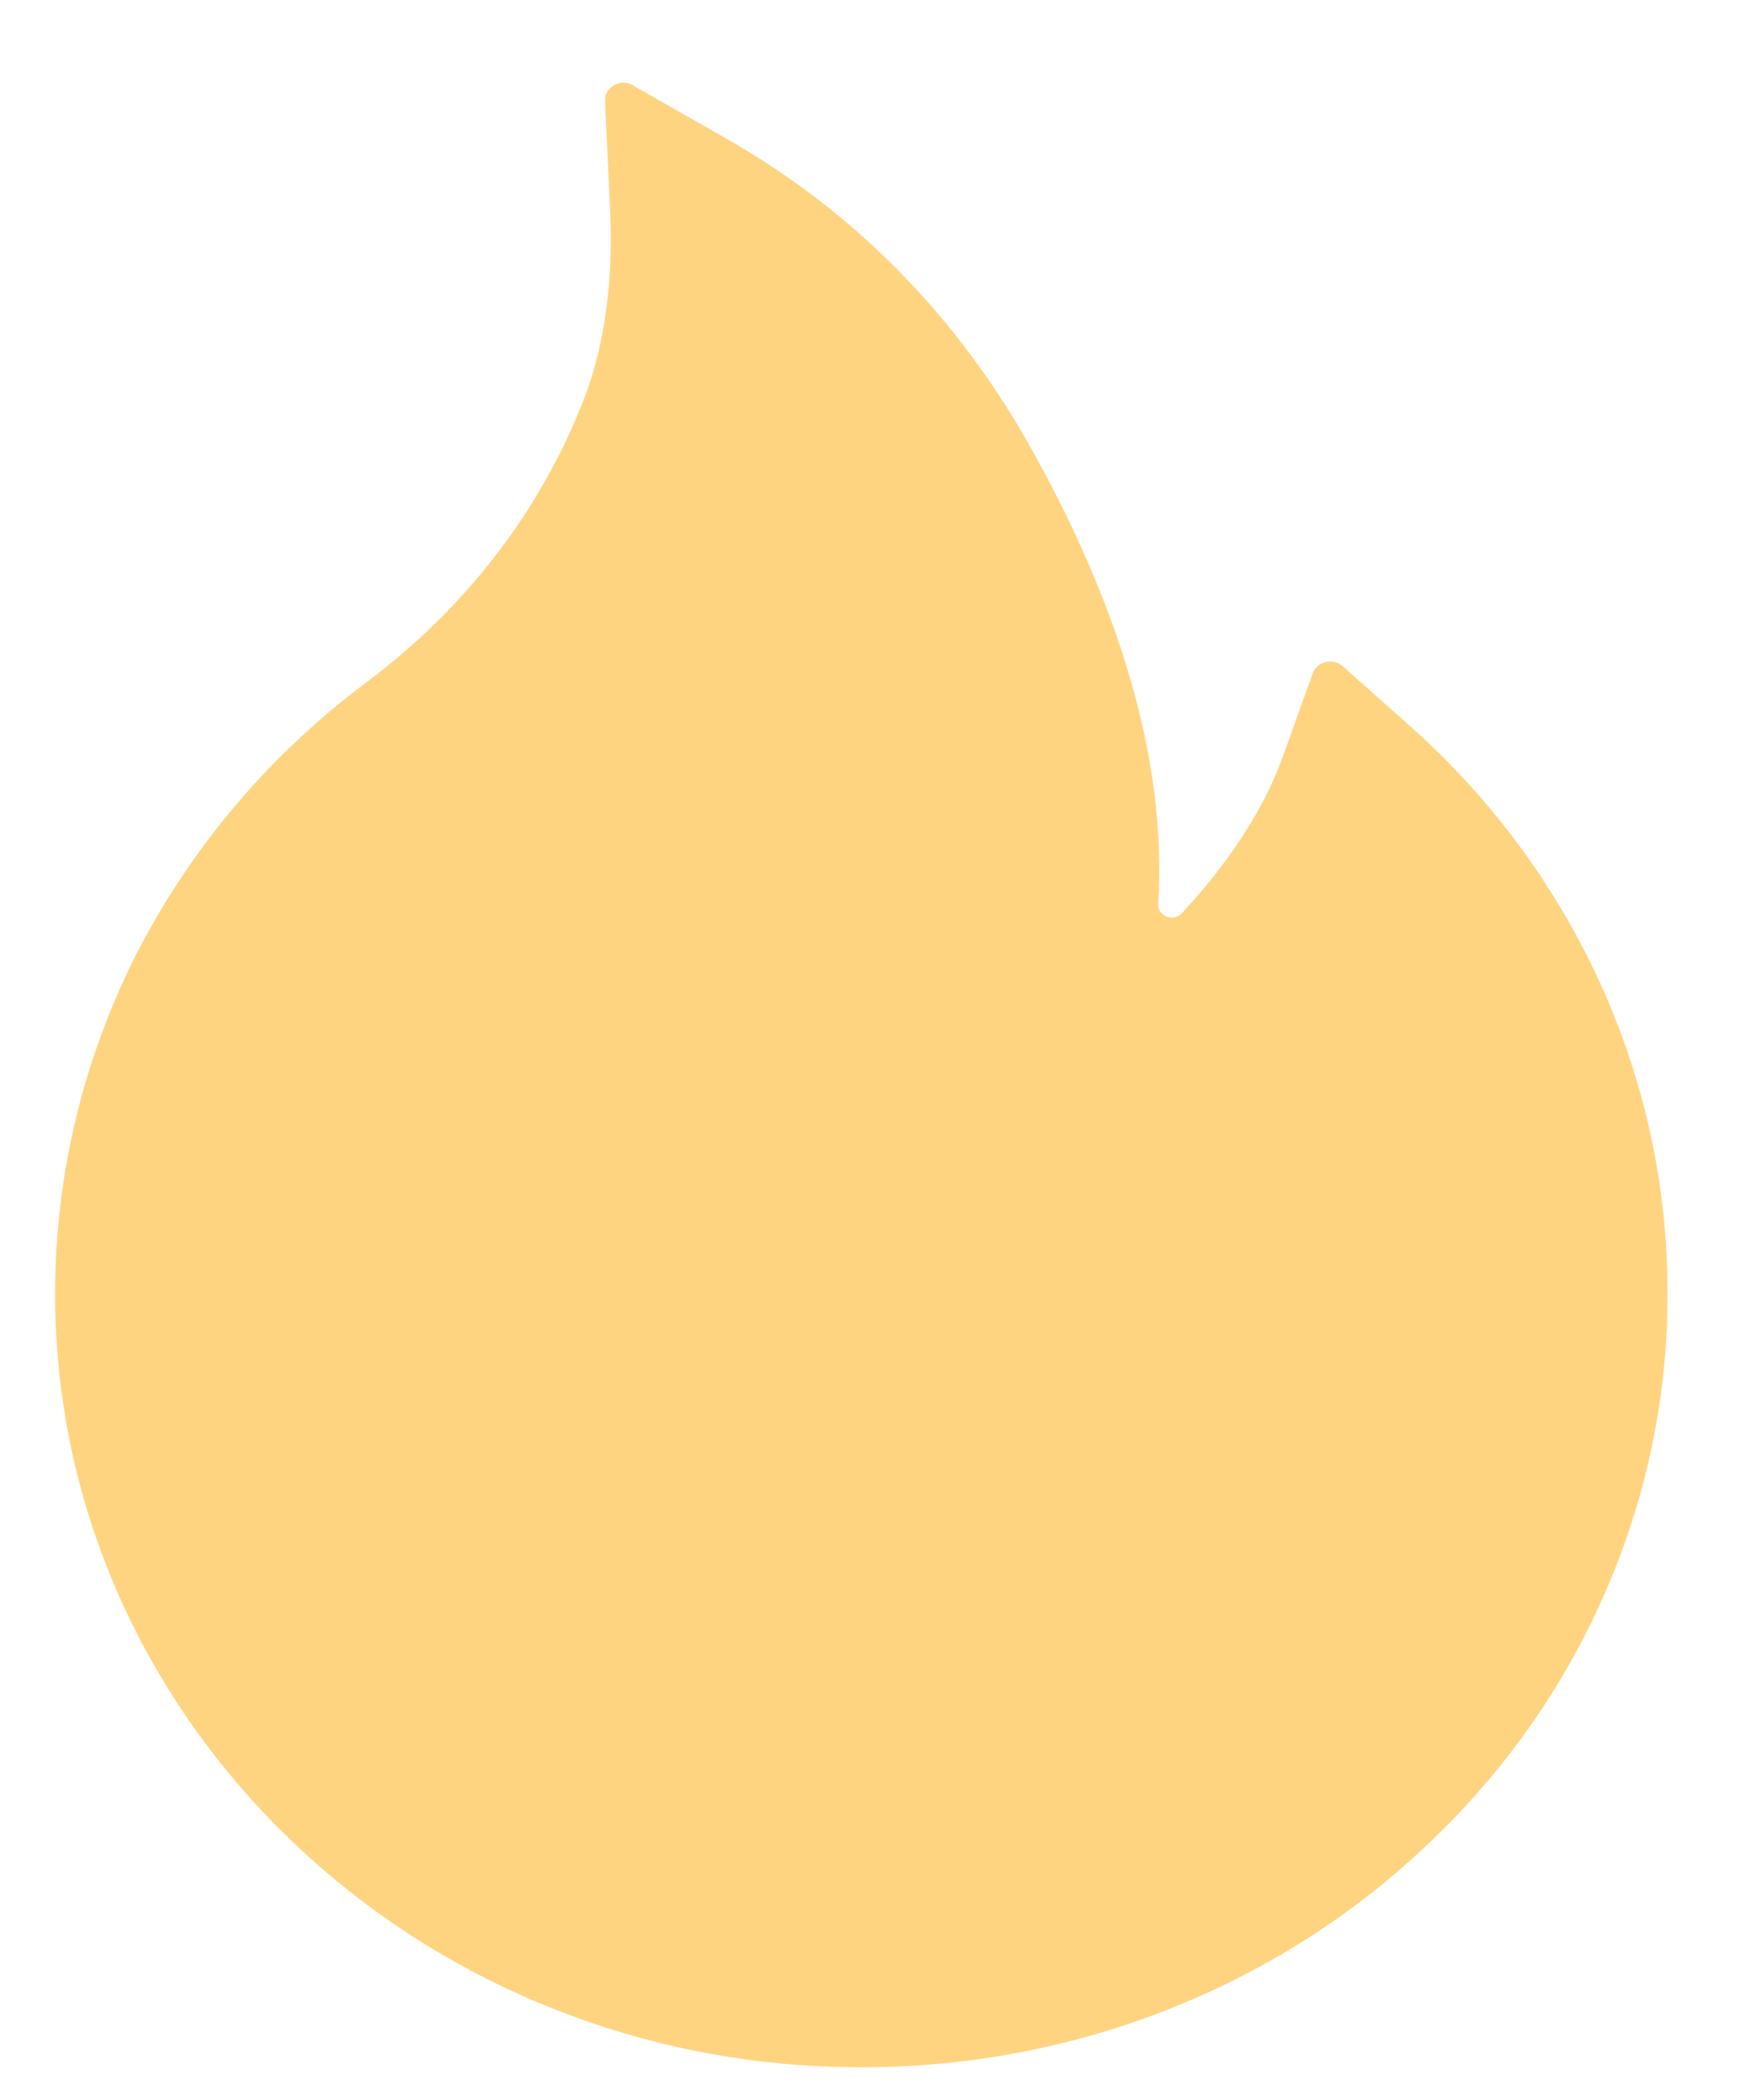 <svg width="16" height="19" viewBox="0 0 16 19" fill="none" xmlns="http://www.w3.org/2000/svg">
<path d="M14.504 8.896C14.1 8.017 13.514 7.228 12.781 6.578L12.177 6.041C12.156 6.023 12.132 6.011 12.105 6.004C12.078 5.998 12.05 5.998 12.024 6.005C11.997 6.011 11.972 6.024 11.952 6.042C11.932 6.06 11.916 6.082 11.907 6.107L11.637 6.858C11.469 7.329 11.159 7.809 10.721 8.282C10.692 8.312 10.658 8.32 10.636 8.322C10.613 8.324 10.577 8.32 10.546 8.292C10.517 8.268 10.502 8.232 10.505 8.196C10.582 6.985 10.208 5.619 9.389 4.132C8.712 2.896 7.771 1.933 6.595 1.261L5.737 0.772C5.625 0.708 5.481 0.792 5.488 0.919L5.533 1.885C5.565 2.544 5.486 3.128 5.299 3.613C5.07 4.206 4.742 4.757 4.322 5.252C4.03 5.596 3.699 5.907 3.335 6.18C2.459 6.832 1.747 7.668 1.252 8.624C0.758 9.589 0.5 10.652 0.5 11.729C0.5 12.678 0.693 13.598 1.075 14.465C1.444 15.3 1.977 16.057 2.644 16.696C3.317 17.34 4.098 17.846 4.968 18.199C5.87 18.565 6.826 18.75 7.812 18.75C8.799 18.75 9.755 18.565 10.656 18.201C11.525 17.851 12.314 17.34 12.981 16.698C13.654 16.054 14.182 15.302 14.549 14.467C14.931 13.602 15.127 12.671 15.125 11.73C15.125 10.749 14.917 9.795 14.504 8.896Z" fill="#FFD481"/>
</svg>
